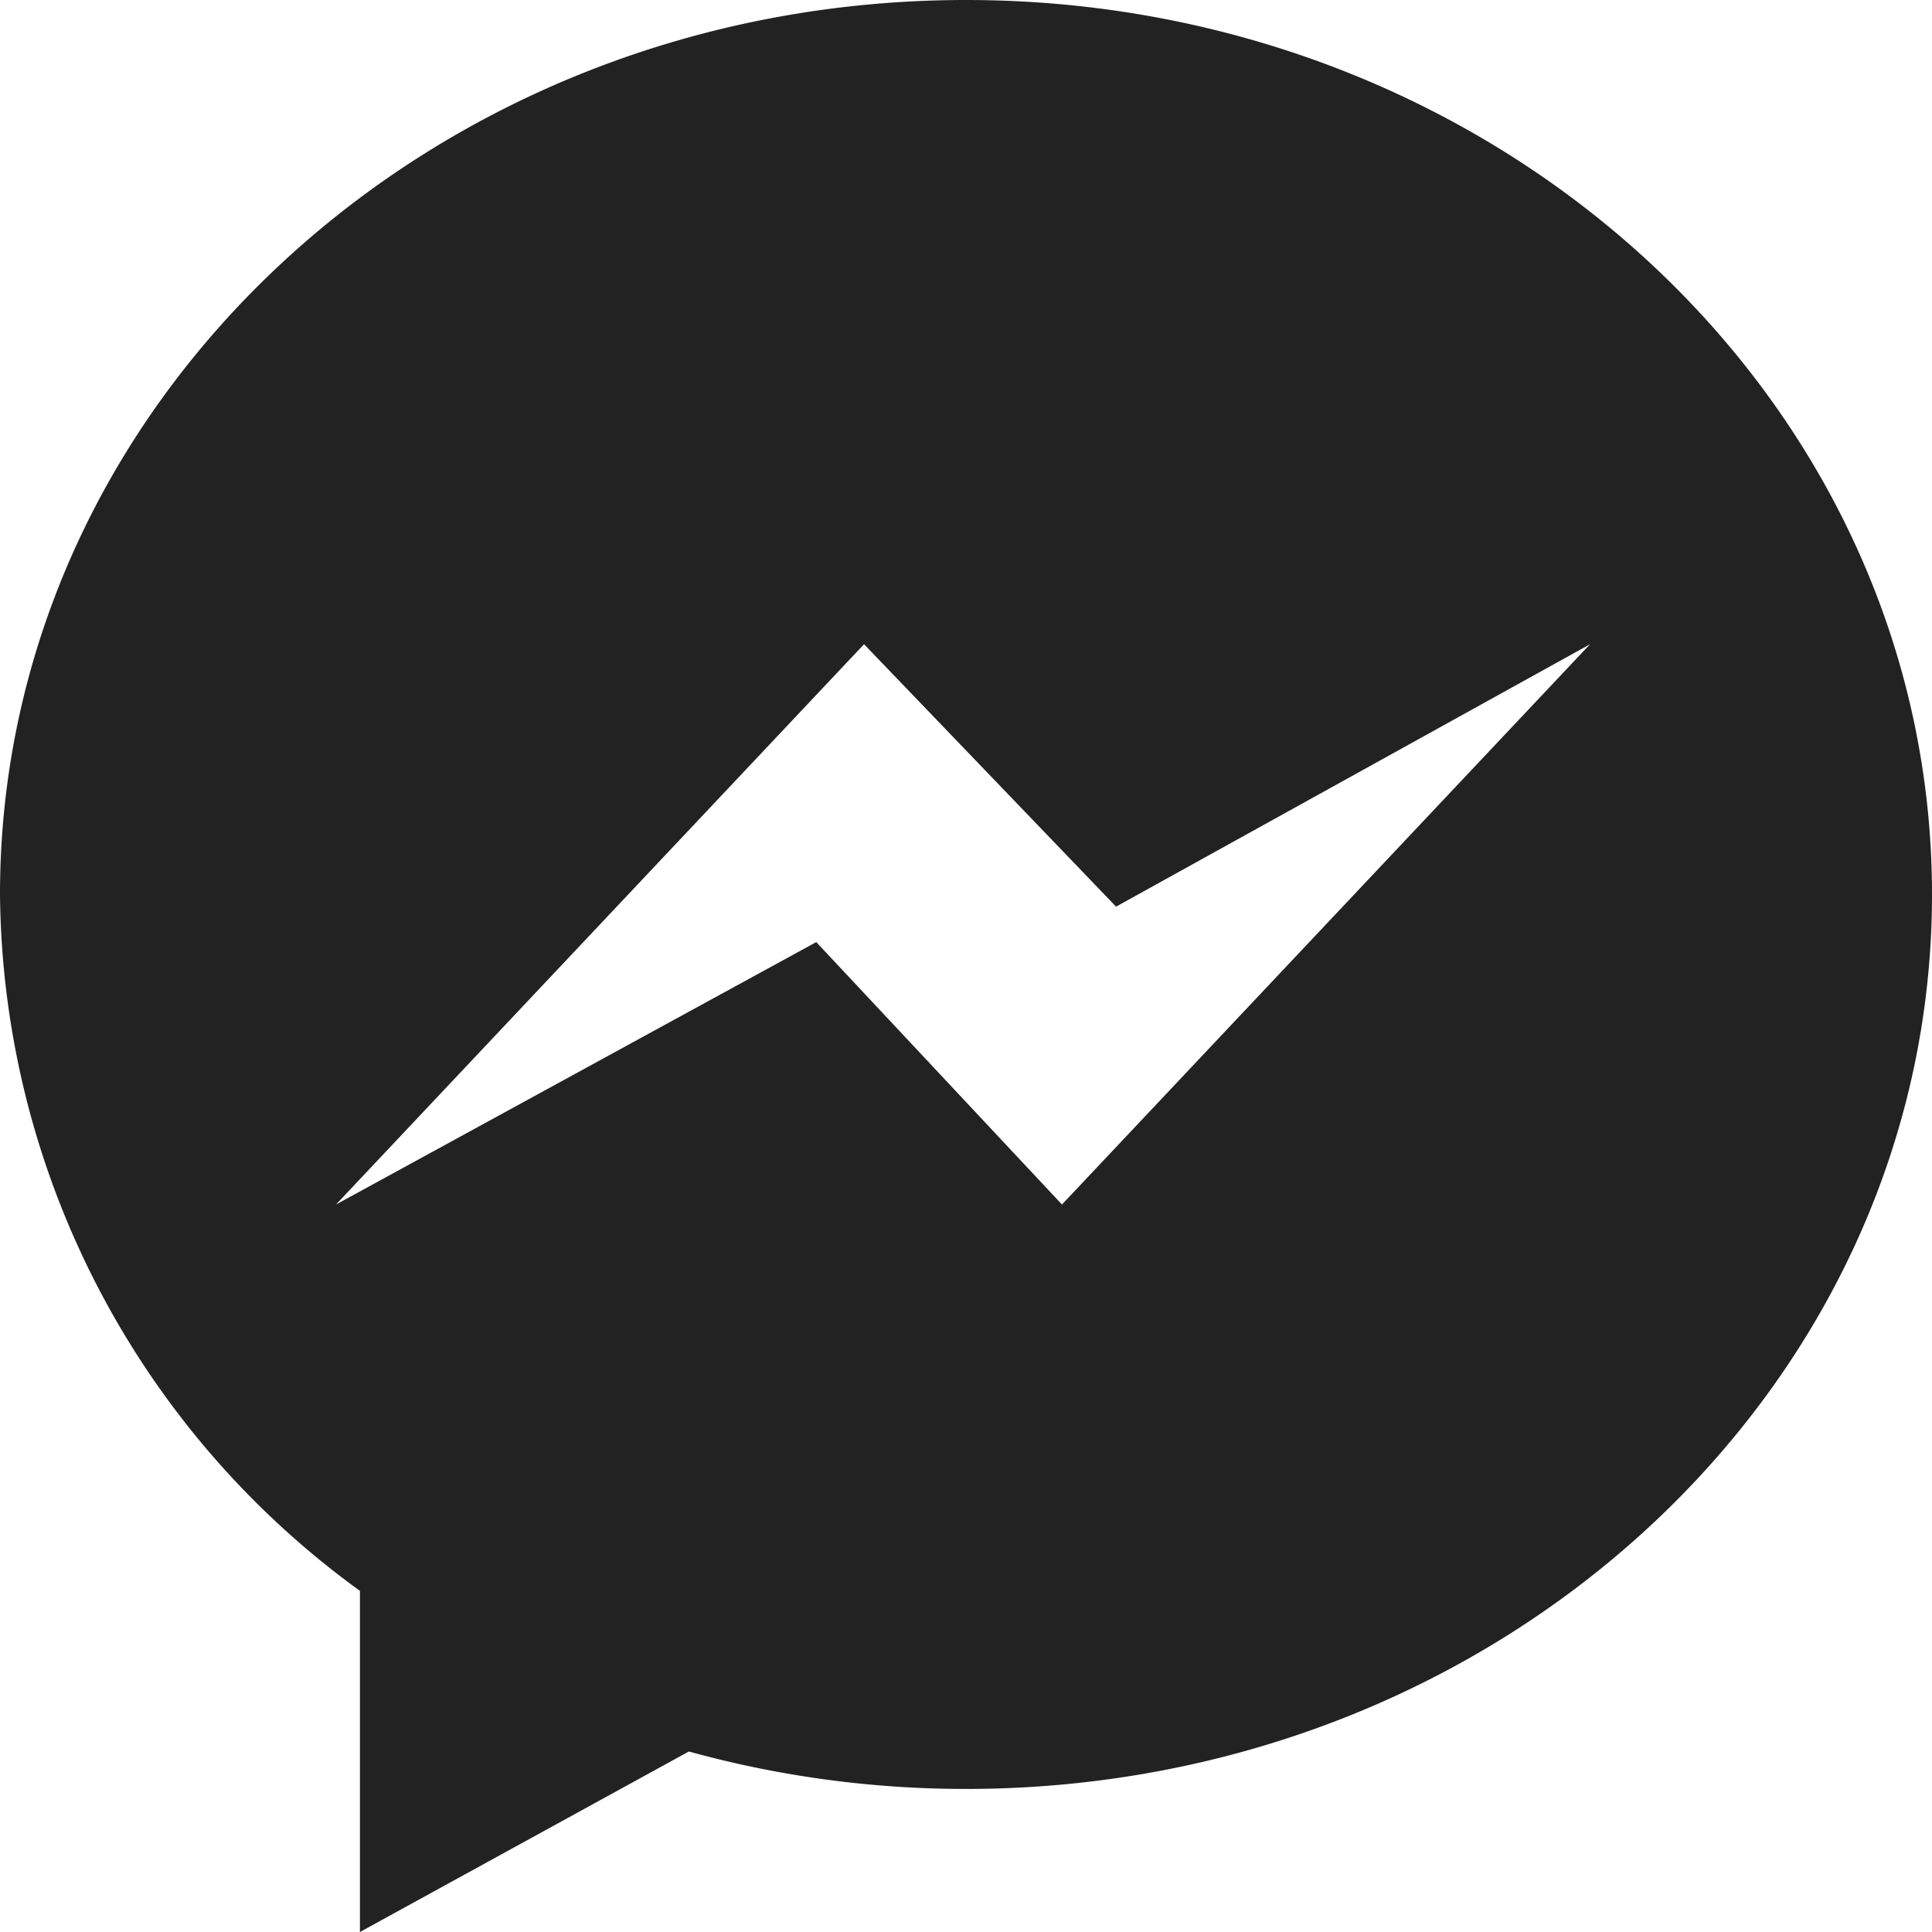 <svg id="messenger" xmlns="http://www.w3.org/2000/svg" width="40" height="40" viewBox="0 0 40 40">
  <g id="Group_2" data-name="Group 2">
    <g id="Group_1" data-name="Group 1">
      <path id="Path_5" data-name="Path 5" d="M20,0C8.955,0,0,8.29,0,18.517a18,18,0,0,0,7.452,14.42V40l6.81-3.737A21.509,21.509,0,0,0,20,37.038c11.045,0,20-8.29,20-18.518S31.045,0,20,0Zm1.987,24.938L16.9,19.505,6.957,24.938l10.932-11.6,5.218,5.433,9.813-5.433Z" fill="#222"/>
    </g>
  </g>
</svg>
